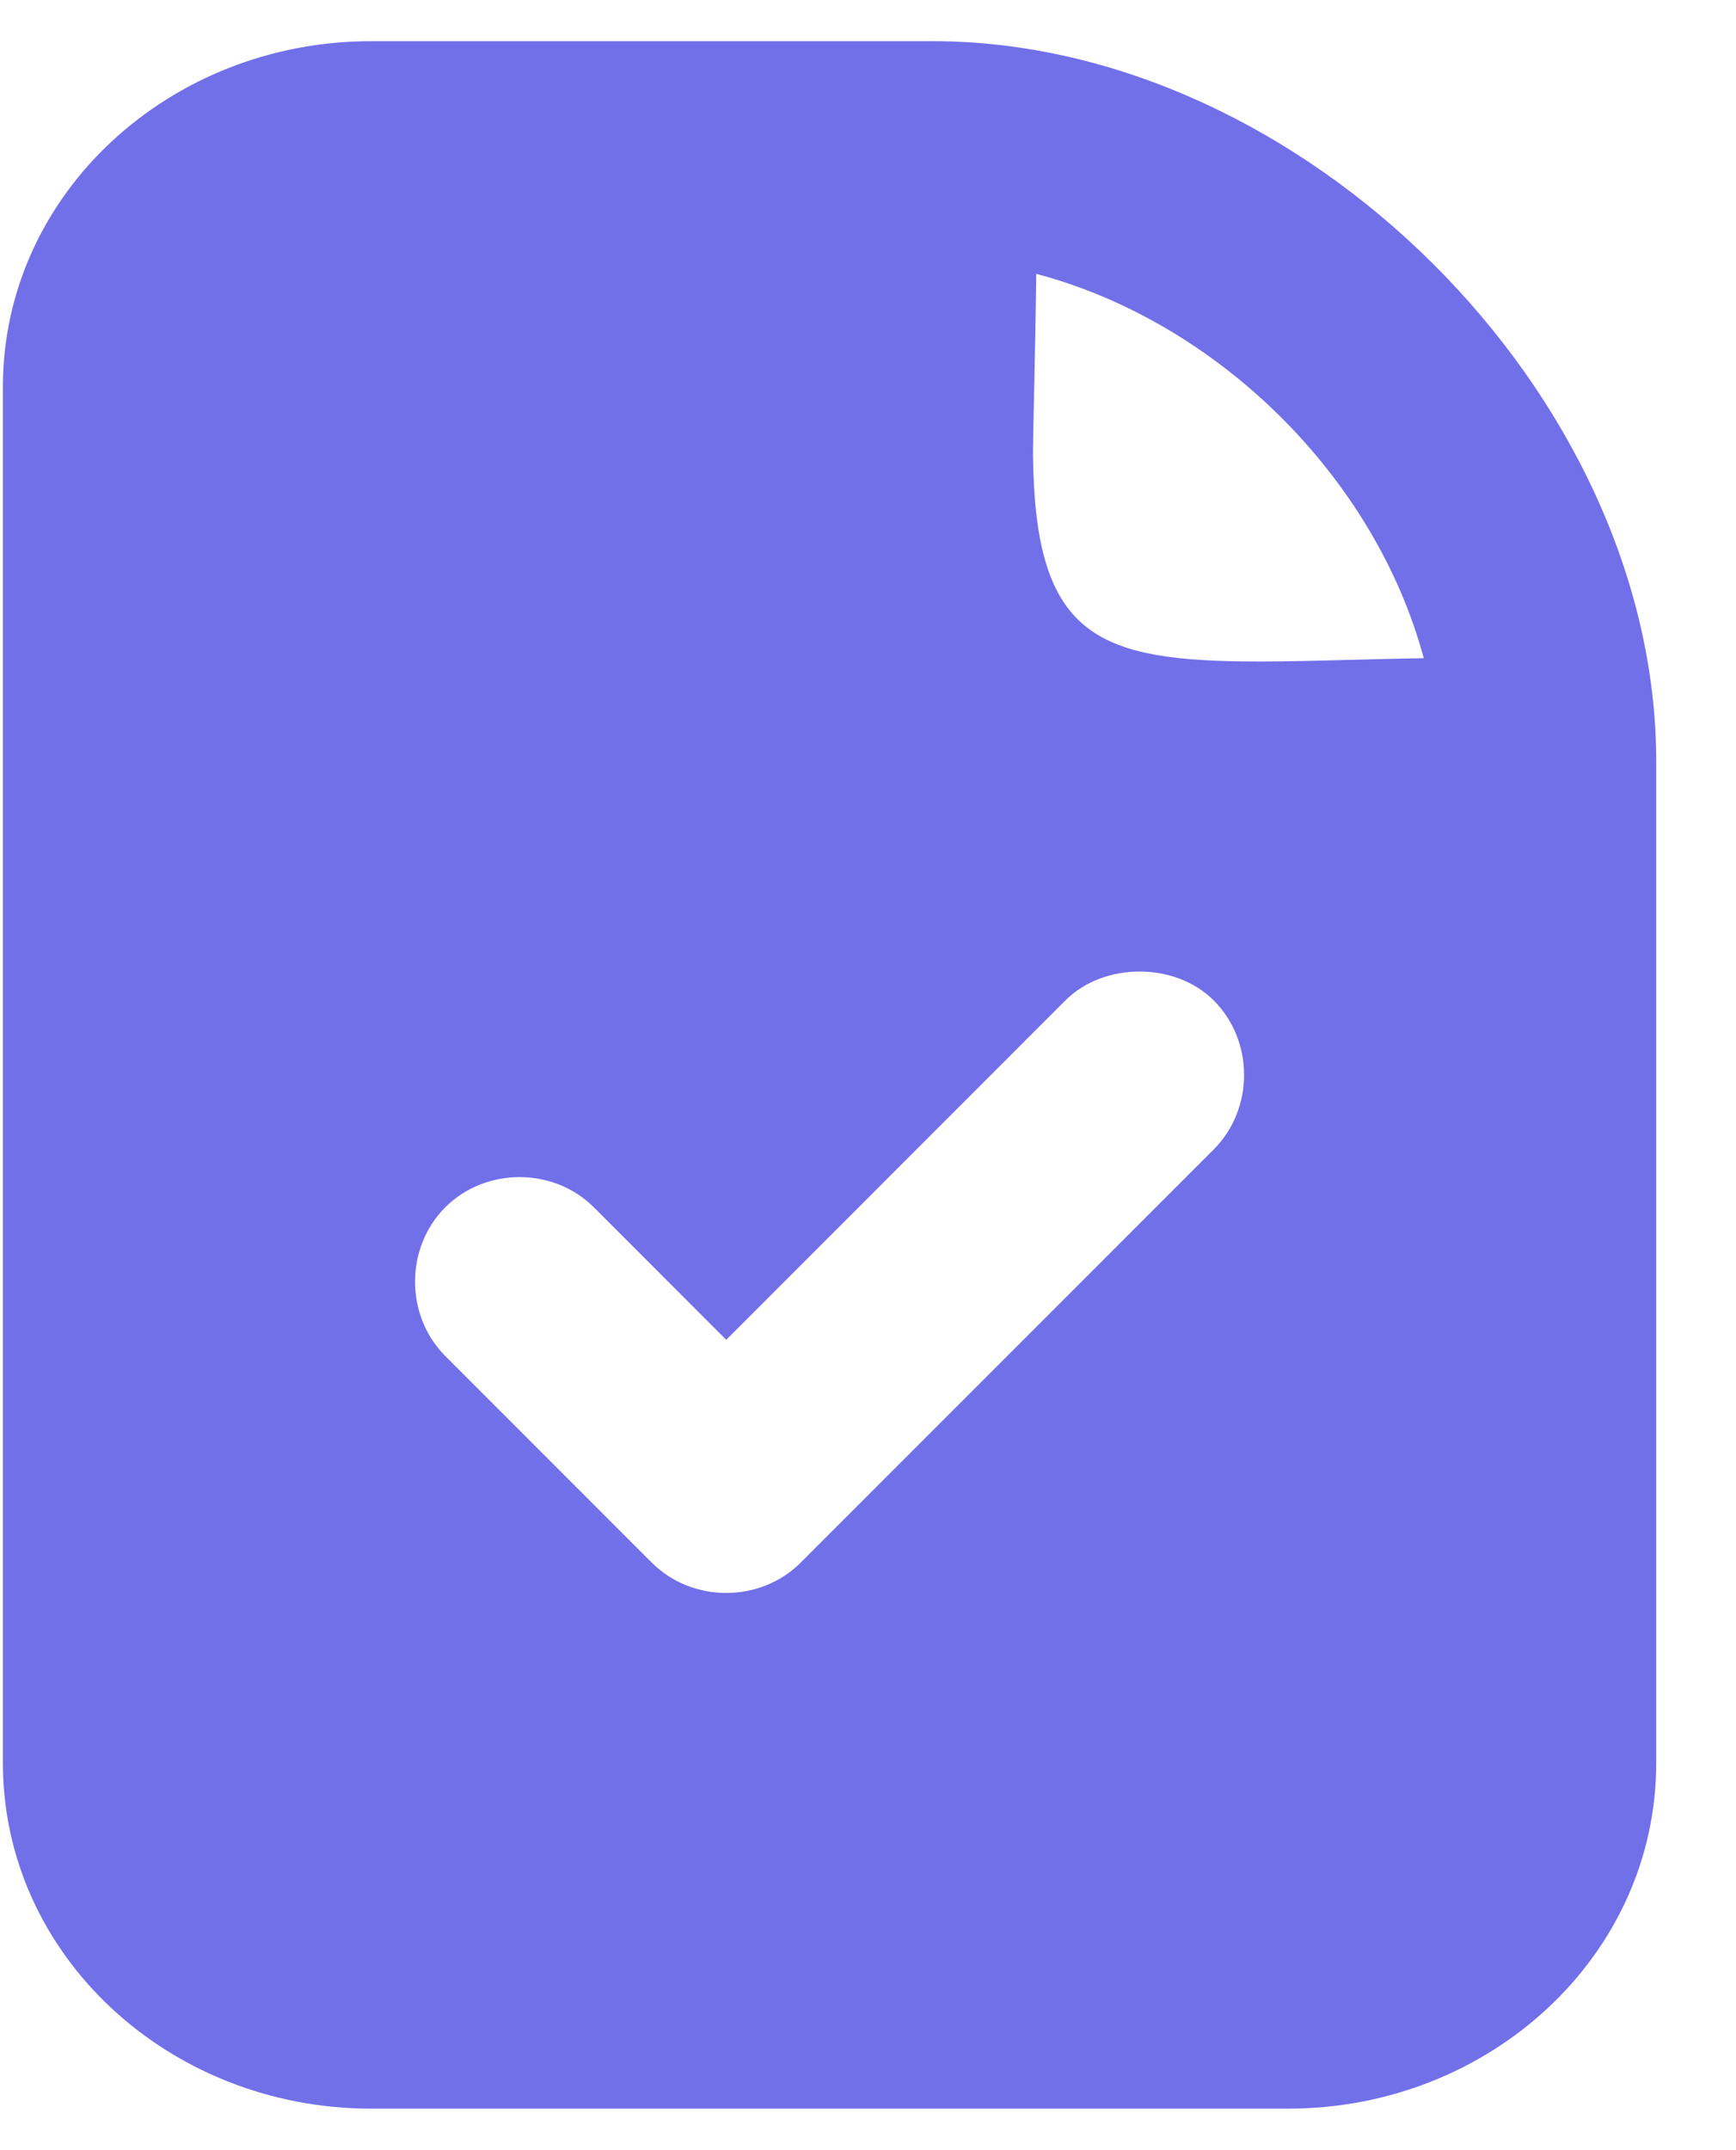 <svg width="21" height="26" viewBox="0 0 21 26" fill="none" xmlns="http://www.w3.org/2000/svg">
<path id="Vector" d="M4.488 0.498C2.049 0.498 0.035 2.348 0.035 4.678V21.318C0.035 23.648 2.049 25.498 4.488 25.498H15.583C18.021 25.498 20.035 23.648 20.035 21.318C20.035 20.502 20.035 11.495 20.035 9.209C20.035 4.756 15.736 0.498 11.285 0.498C6.018 0.498 6.005 0.498 4.488 0.498ZM12.535 3.311C14.734 3.894 16.633 5.768 17.223 7.959C16.394 7.972 15.661 8.006 15.035 7.998C13.2 7.976 12.518 7.618 12.496 5.498C12.494 5.279 12.524 4.286 12.535 3.311ZM13.785 11.748C14.105 11.748 14.439 11.855 14.684 12.099C15.171 12.588 15.171 13.408 14.684 13.897L9.684 18.897C9.195 19.384 8.375 19.384 7.886 18.897L5.386 16.397C4.899 15.908 4.899 15.088 5.386 14.599C5.875 14.112 6.695 14.112 7.184 14.599L8.785 16.201L12.886 12.099C13.131 11.855 13.465 11.748 13.785 11.748Z" fill="#7270E8"/>
</svg>
